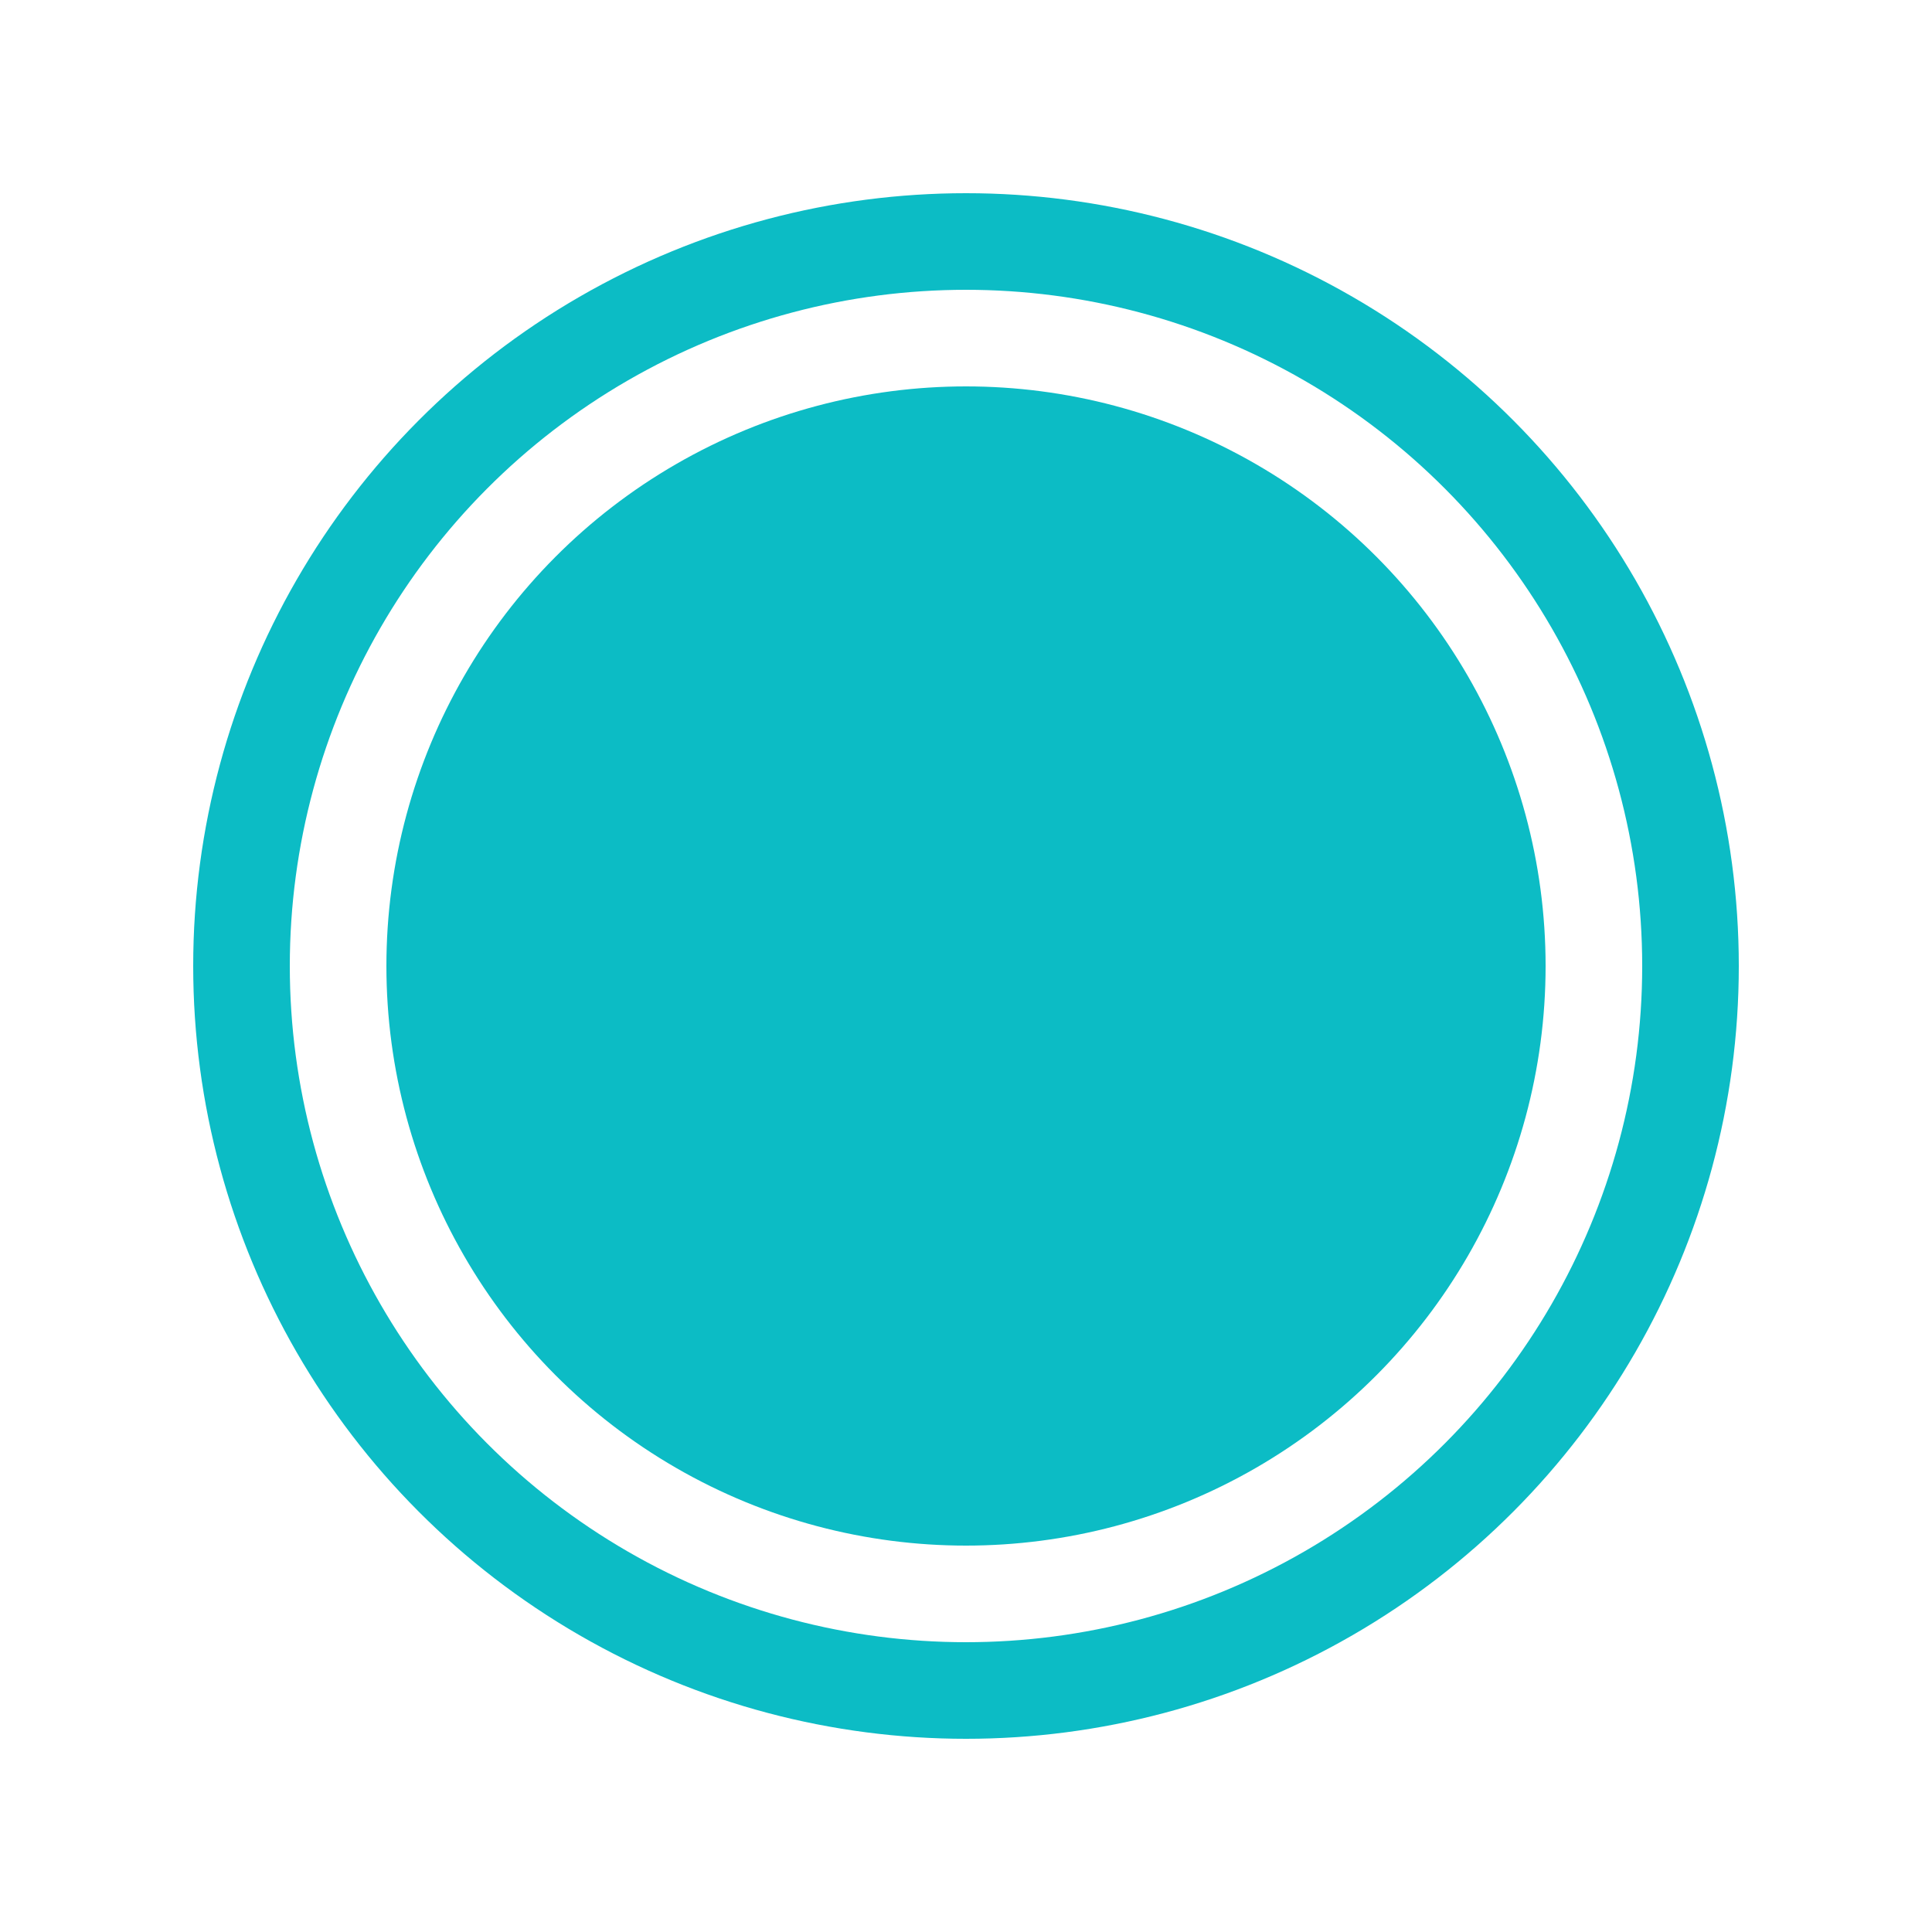 <svg height="20" viewBox="0 0 20 20" width="20" xmlns="http://www.w3.org/2000/svg"><g fill="none" fill-rule="evenodd" stroke="#0cbcc5"><circle cx="10" cy="10" r="7.5"/><circle cx="10" cy="10" fill="#0cbcc5" r="5.5"/></g></svg>